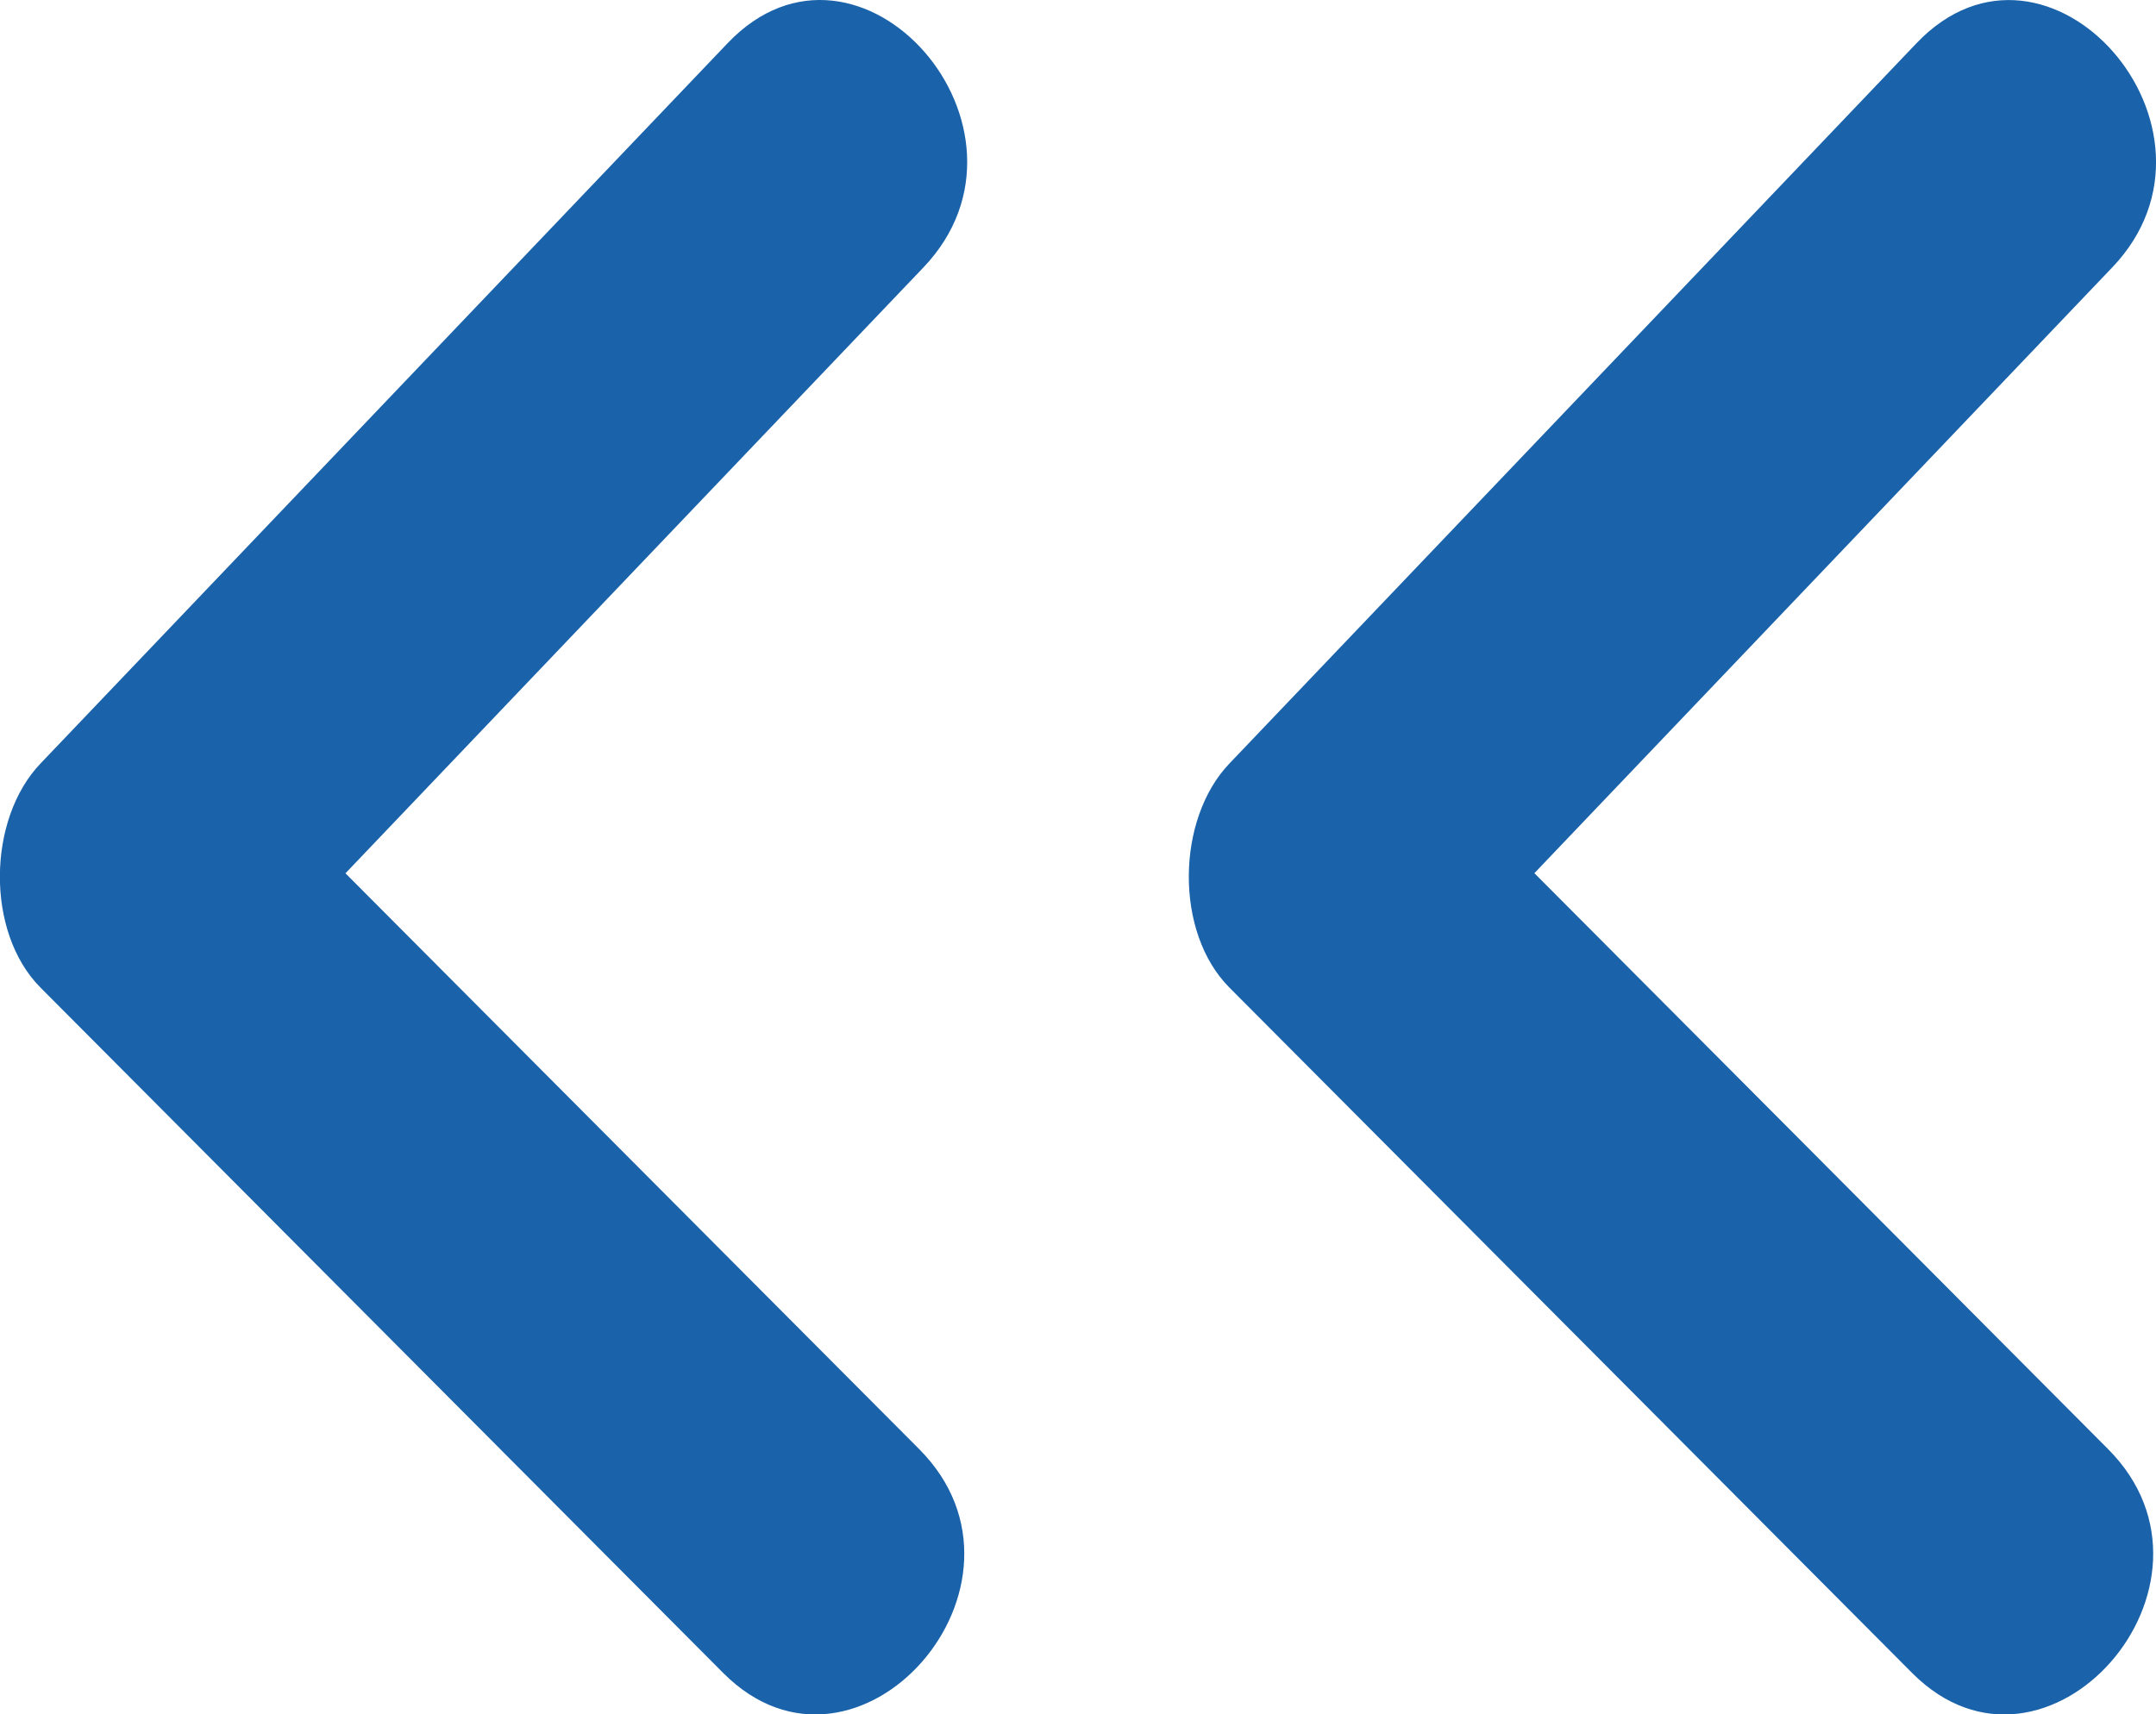 <?xml version="1.0" encoding="utf-8"?>
<!-- Generator: Adobe Illustrator 17.0.0, SVG Export Plug-In . SVG Version: 6.00 Build 0)  -->
<!DOCTYPE svg PUBLIC "-//W3C//DTD SVG 1.1//EN" "http://www.w3.org/Graphics/SVG/1.1/DTD/svg11.dtd">
<svg version="1.1" id="Livello_1" xmlns="http://www.w3.org/2000/svg" xmlns:xlink="http://www.w3.org/1999/xlink" x="0px" y="0px"
	 width="18.136px" height="14.424px" viewBox="0 0 18.136 14.424" enable-background="new 0 0 18.136 14.424" xml:space="preserve">
<g>
	<path fill-rule="evenodd" clip-rule="evenodd" fill="#1a62aa" d="M12.907,7.347c1.621-1.699,3.241-3.4,4.862-5.098
		c1.109-1.163-0.543-3.044-1.648-1.885c-1.926,2.02-3.853,4.041-5.78,6.061c-0.446,0.467-0.463,1.418,0,1.884
		c1.915,1.922,3.83,3.846,5.744,5.768c1.125,1.129,2.78-0.748,1.648-1.884C16.124,10.576,14.515,8.961,12.907,7.347z"/>
	<path fill-rule="evenodd" clip-rule="evenodd" fill="#1a62aa" d="M6.12,0.364c-1.926,2.02-3.853,4.041-5.78,6.061
		c-0.446,0.467-0.463,1.418,0,1.884c1.915,1.922,3.83,3.846,5.744,5.768c1.125,1.129,2.78-0.748,1.648-1.884
		c-1.609-1.616-3.218-3.231-4.826-4.845c1.621-1.699,3.241-3.4,4.862-5.098C8.878,1.085,7.226-0.796,6.12,0.364z"/>
</g>
</svg>
